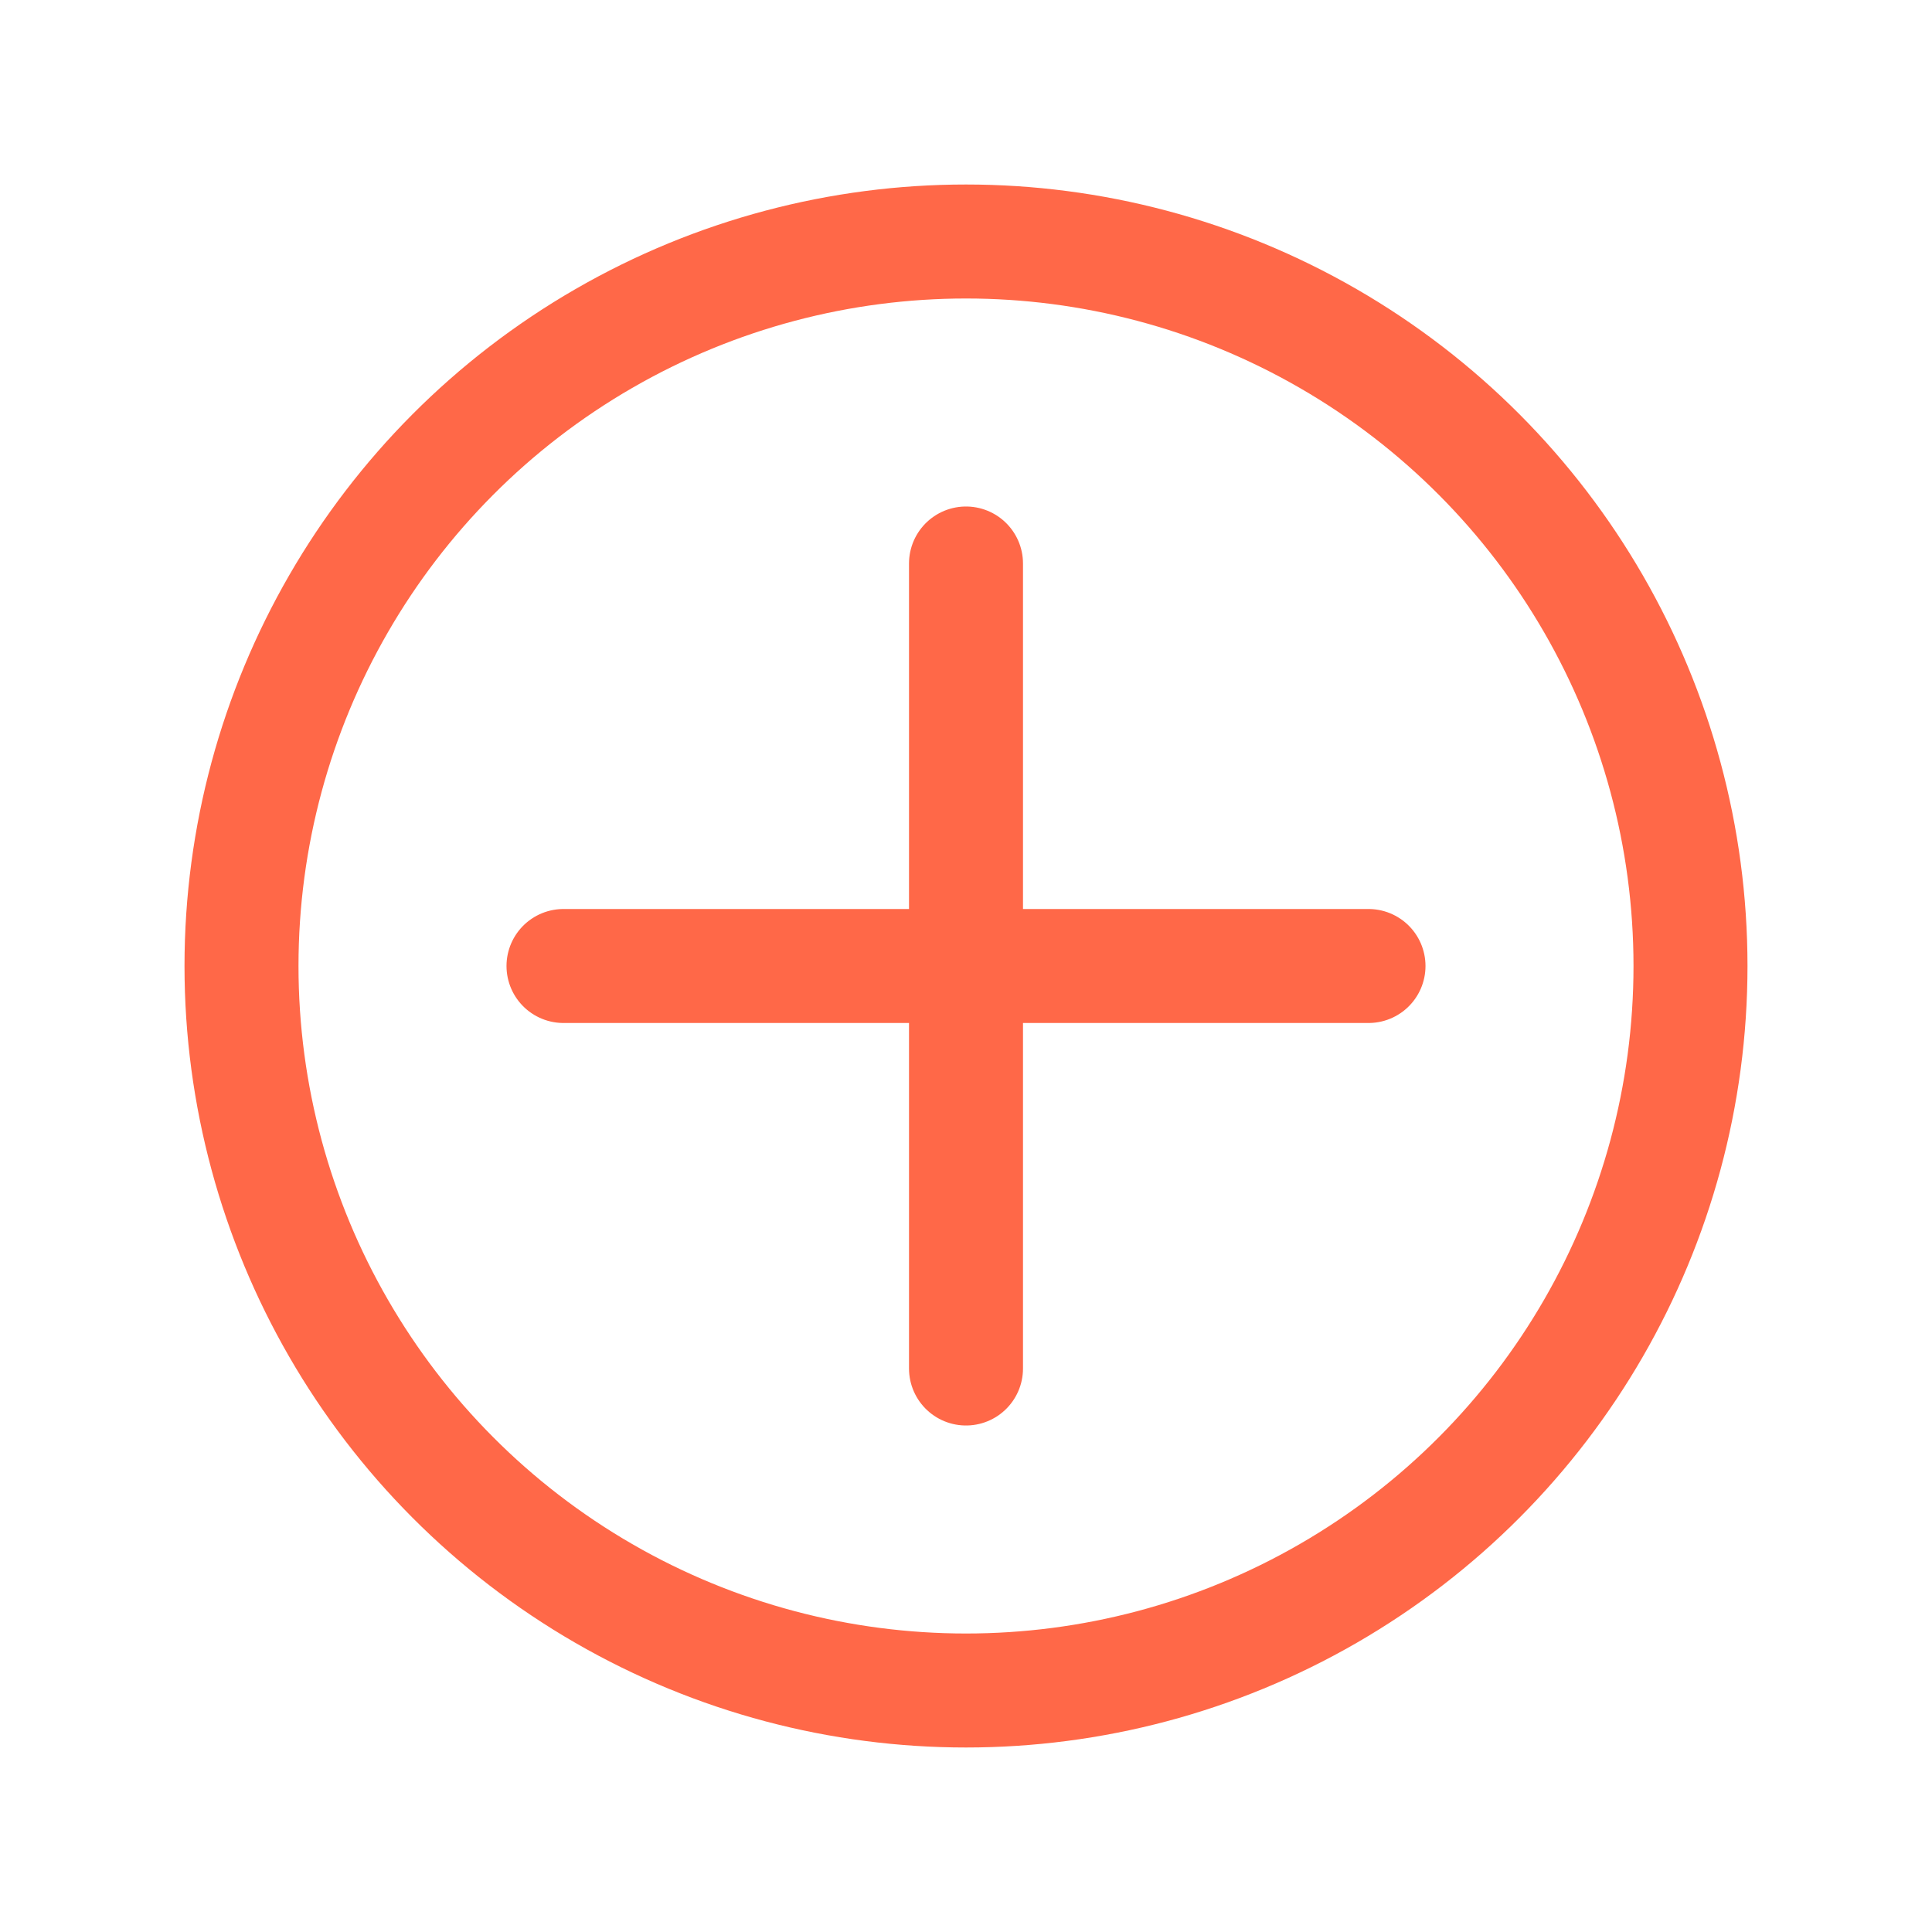 <svg width="100px" height="100px" viewBox="0 0 24.00 24.00" fill="none" xmlns="http://www.w3.org/2000/svg" stroke="#FF6848"><g id="SVGRepo_bgCarrier" stroke-width="0"></g><g id="SVGRepo_tracerCarrier" stroke-linecap="round" stroke-linejoin="round"></g><g id="SVGRepo_iconCarrier"> <path d="M7 12L12 12M12 12L17 12M12 12V7M12 12L12 17" stroke="#FF6848" stroke-width="1.416" stroke-linecap="round" stroke-linejoin="round"></path> <circle cx="12" cy="12" r="9" stroke="#FF6848" stroke-width="1.416" stroke-linecap="round" stroke-linejoin="round"></circle> </g></svg>